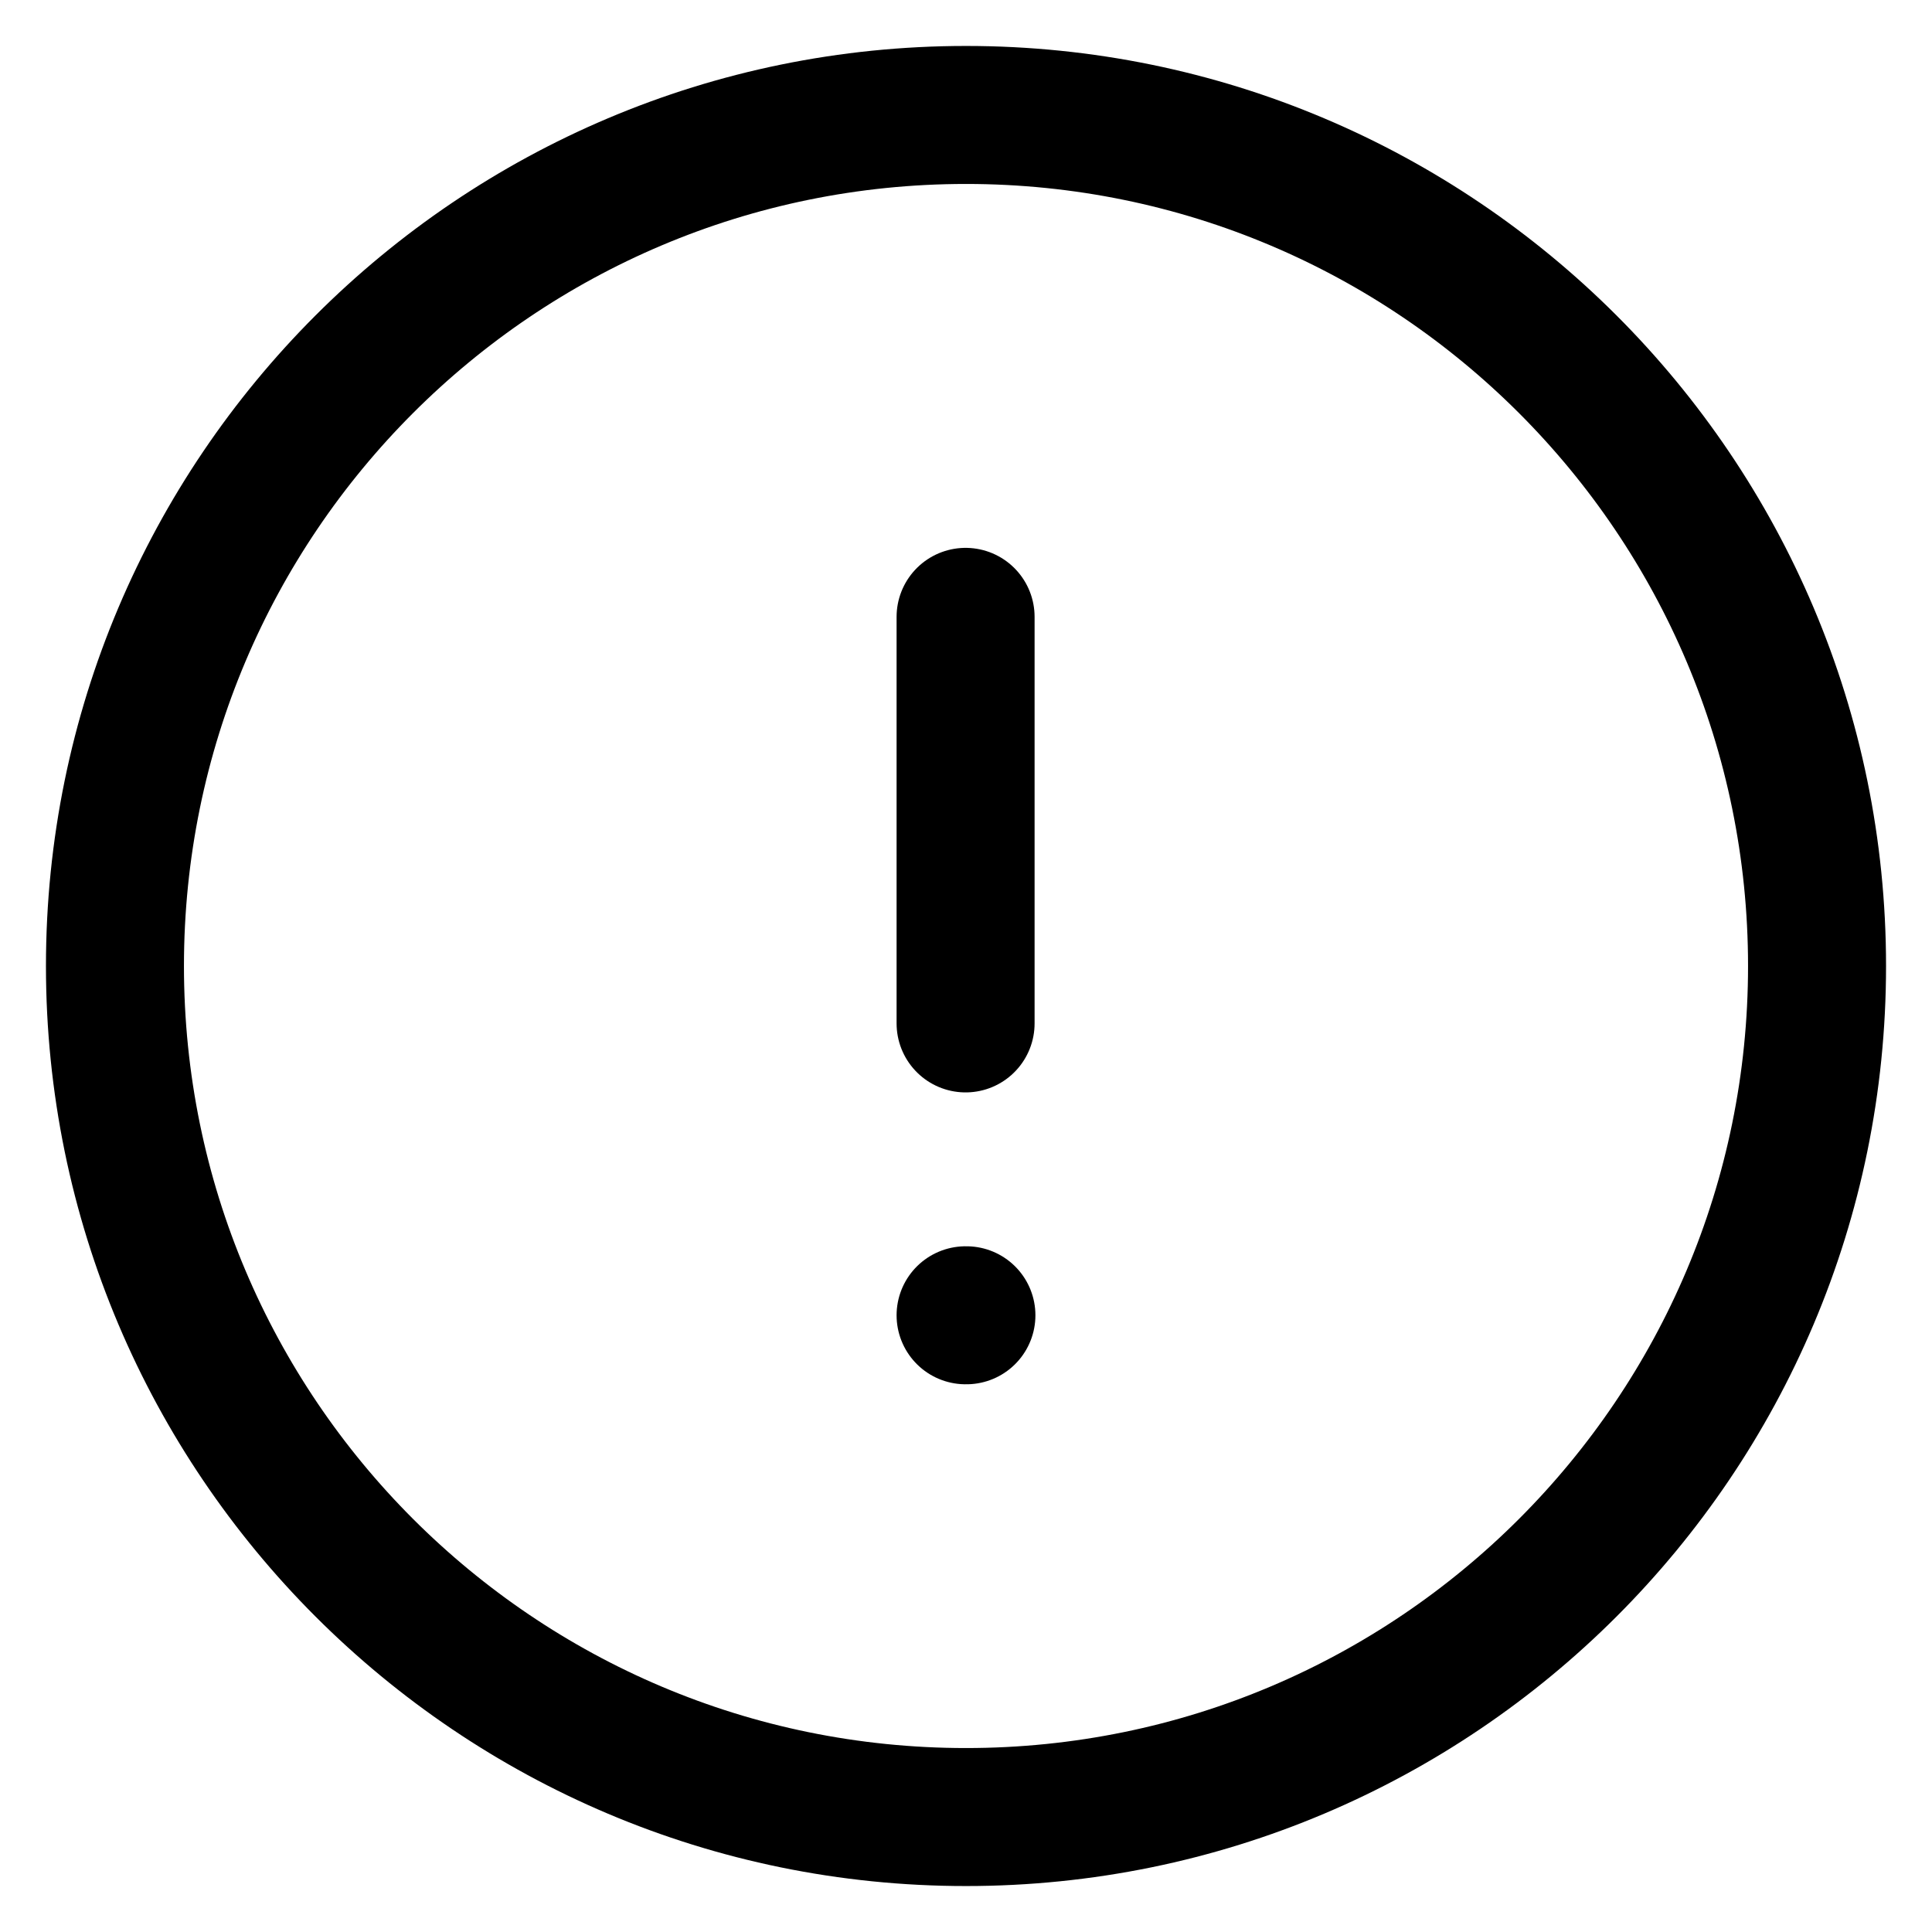 <svg  viewBox="0 0 14 14" fill="none" xmlns="http://www.w3.org/2000/svg">
<path fill-rule="evenodd" clip-rule="evenodd" d="M7 0.833C10.406 0.833 13.167 3.595 13.167 7C13.167 10.405 10.406 13.167 7 13.167C3.595 13.167 0.833 10.405 0.833 7C0.833 3.595 3.595 0.833 7 0.833Z" stroke="currentColor" stroke-linecap="round" stroke-linejoin="round"/>
<path d="M6.997 4.47V7.416" stroke="currentColor" stroke-linecap="round" stroke-linejoin="round"/>
<path d="M6.997 9.531H7.003" stroke="currentColor" stroke-linecap="round" stroke-linejoin="round"/>
</svg>
